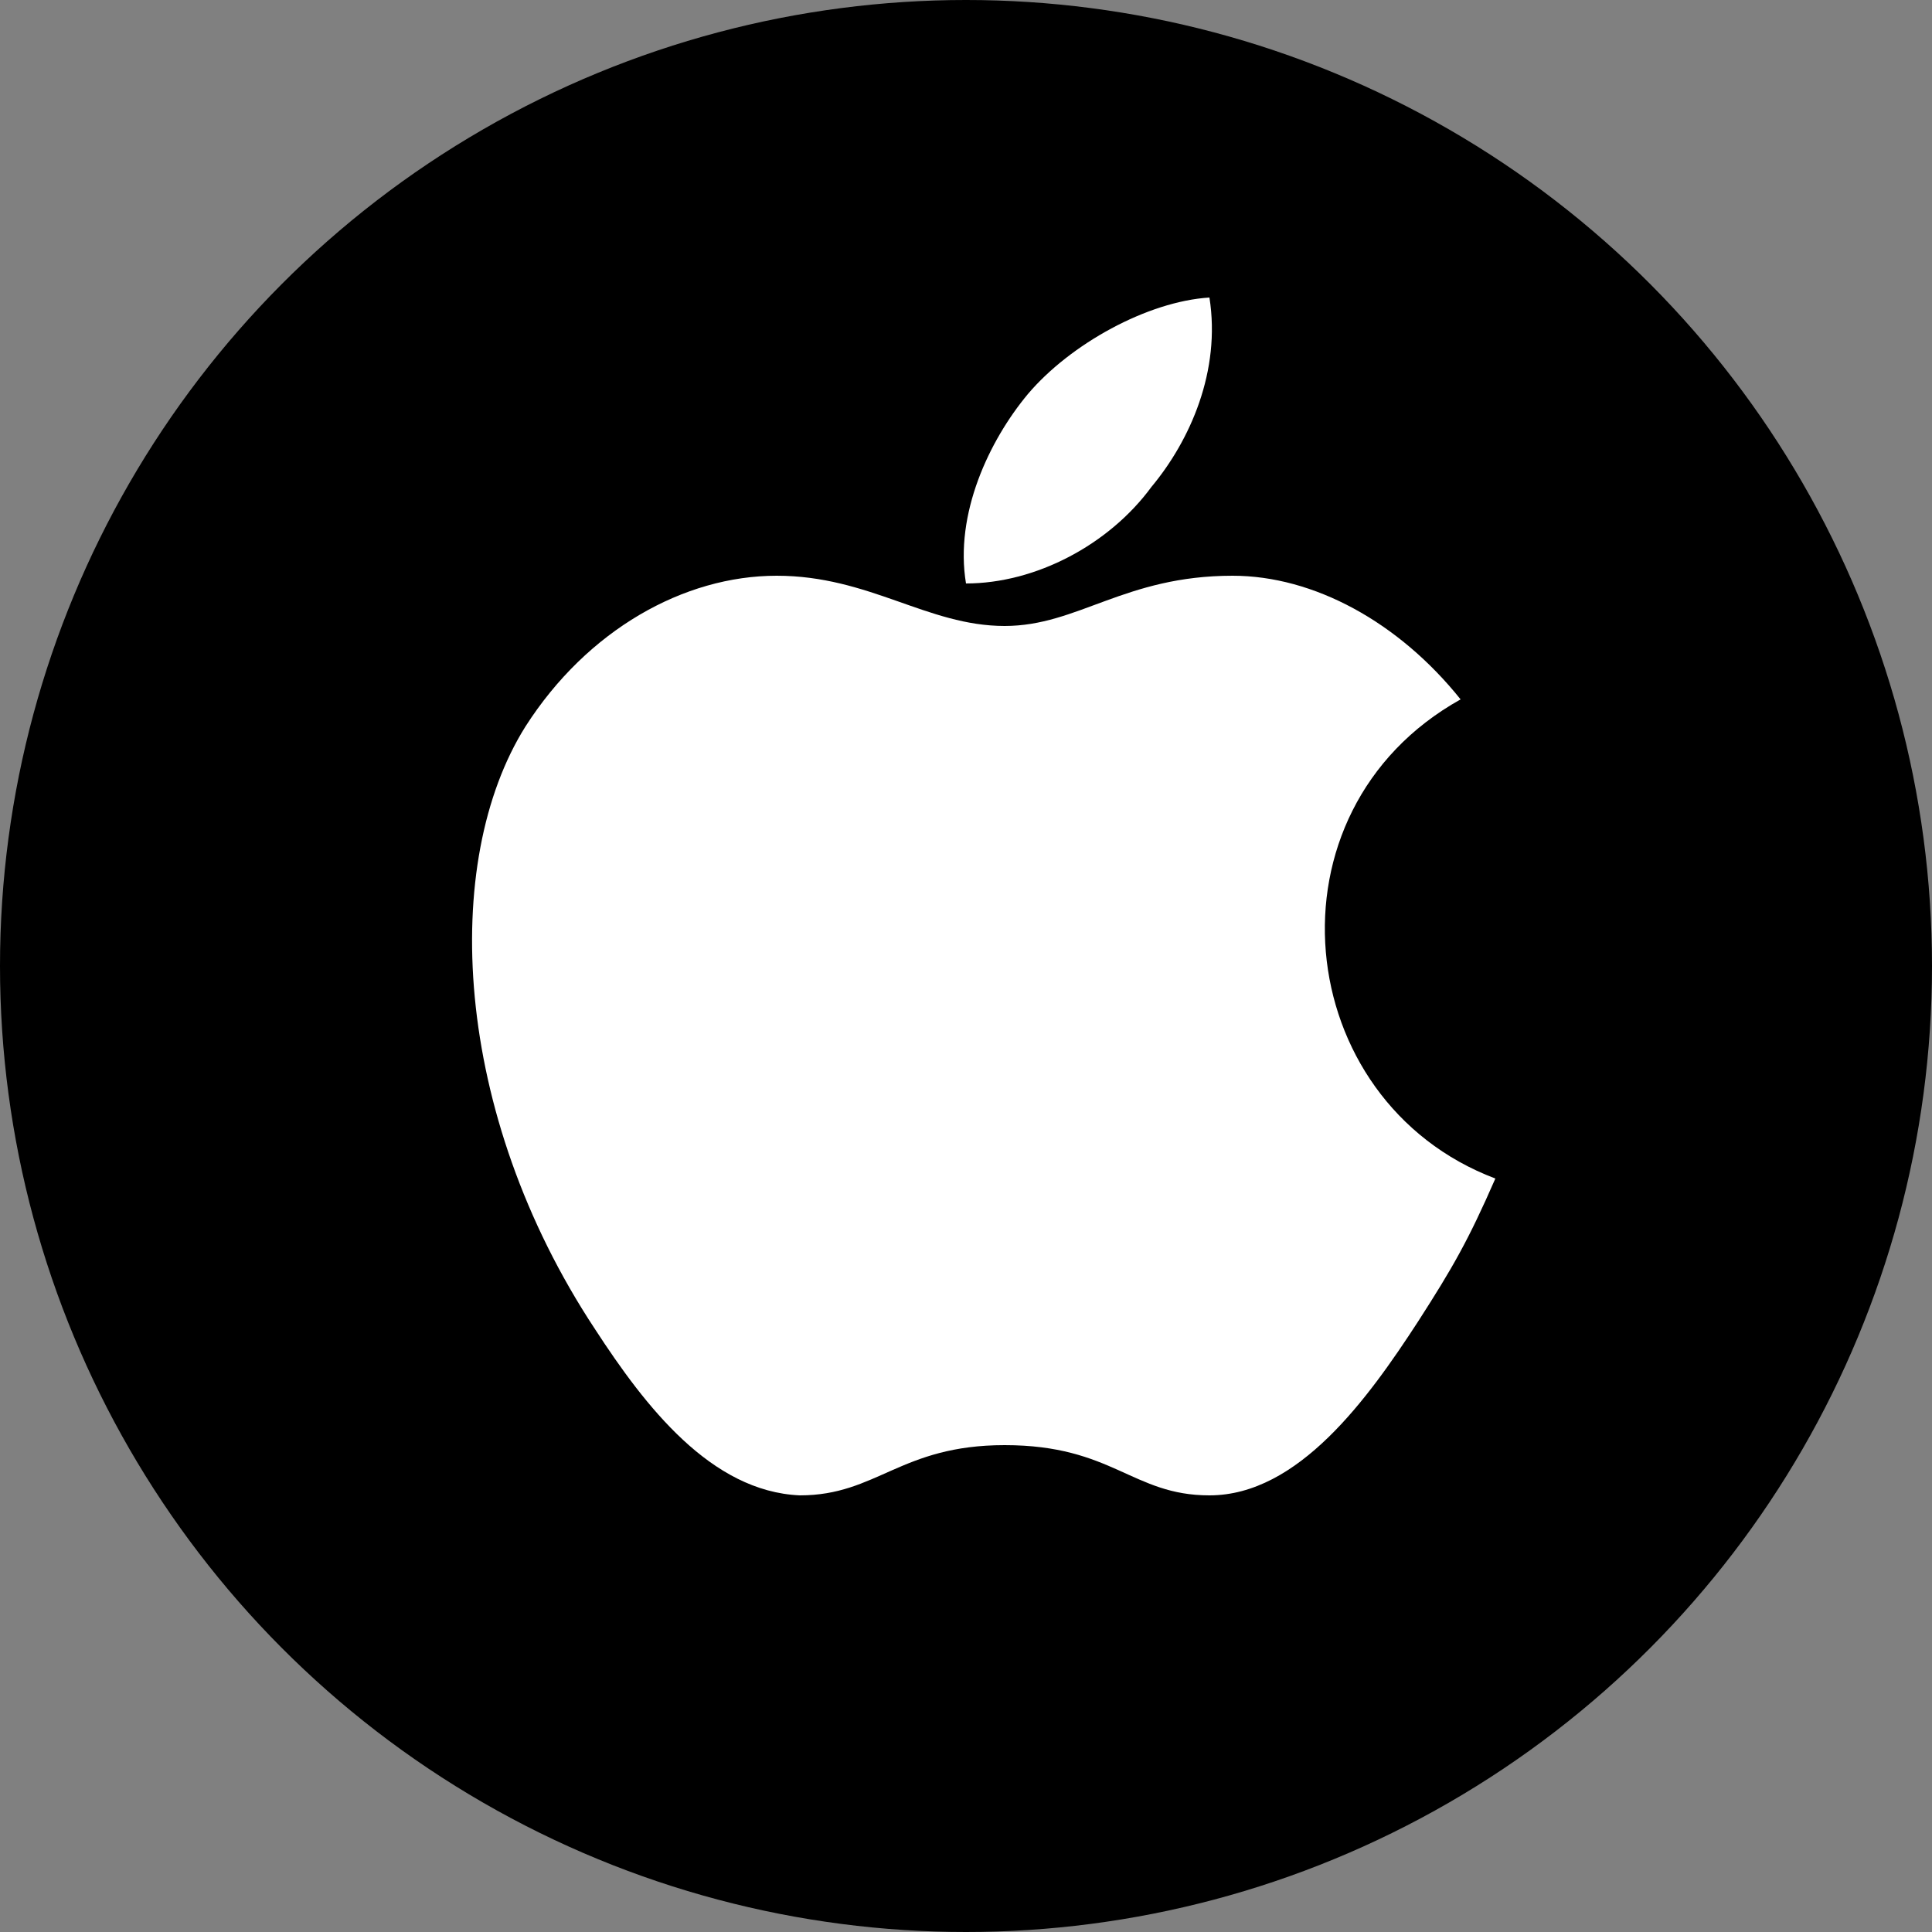 <?xml version="1.0" encoding="utf-8"?>
<!-- Generator: Adobe Illustrator 19.0.0, SVG Export Plug-In . SVG Version: 6.00 Build 0)  -->
<svg version="1.1" id="Capa_1" xmlns="http://www.w3.org/2000/svg" xmlns:xlink="http://www.w3.org/1999/xlink" x="0px" y="0px"
	 viewBox="75.1 -15.1 50 50" enable-background="new 75.1 -15.1 50 50" xml:space="preserve">
<rect x="75.1" y="-15.1" width="50" height="50" fill="#808080" stroke="none"/>
<g>
	<circle cx="100.1" cy="9.9" r="25"/>
	<g>
		<g>
			<g>
				<path fill="#FFFFFF" d="M106.4-7.4c-1.6,0.1-3.6,1.2-4.7,2.5c-1,1.2-1.9,3.1-1.6,4.9c1.8,0,3.7-1,4.8-2.5
					C105.9-3.7,106.7-5.5,106.4-7.4z"/>
			</g>
		</g>
		<g>
			<g>
				<path fill="#FFFFFF" d="M112.9,3c-1.6-2-3.8-3.2-5.9-3.2c-2.8,0-4,1.3-5.9,1.3c-2,0-3.5-1.3-5.9-1.3c-2.4,0-4.9,1.4-6.5,3.9
					c-2.2,3.5-1.9,10,1.8,15.6c1.3,2,3,4.2,5.3,4.3c2,0,2.6-1.3,5.3-1.3c2.8,0,3.3,1.3,5.3,1.3c2.3,0,4.1-2.5,5.4-4.5
					c0.9-1.4,1.3-2.1,2-3.7C108.5,13.4,107.7,5.9,112.9,3z"/>
			</g>
		</g>
	</g>
</g>
</svg>
